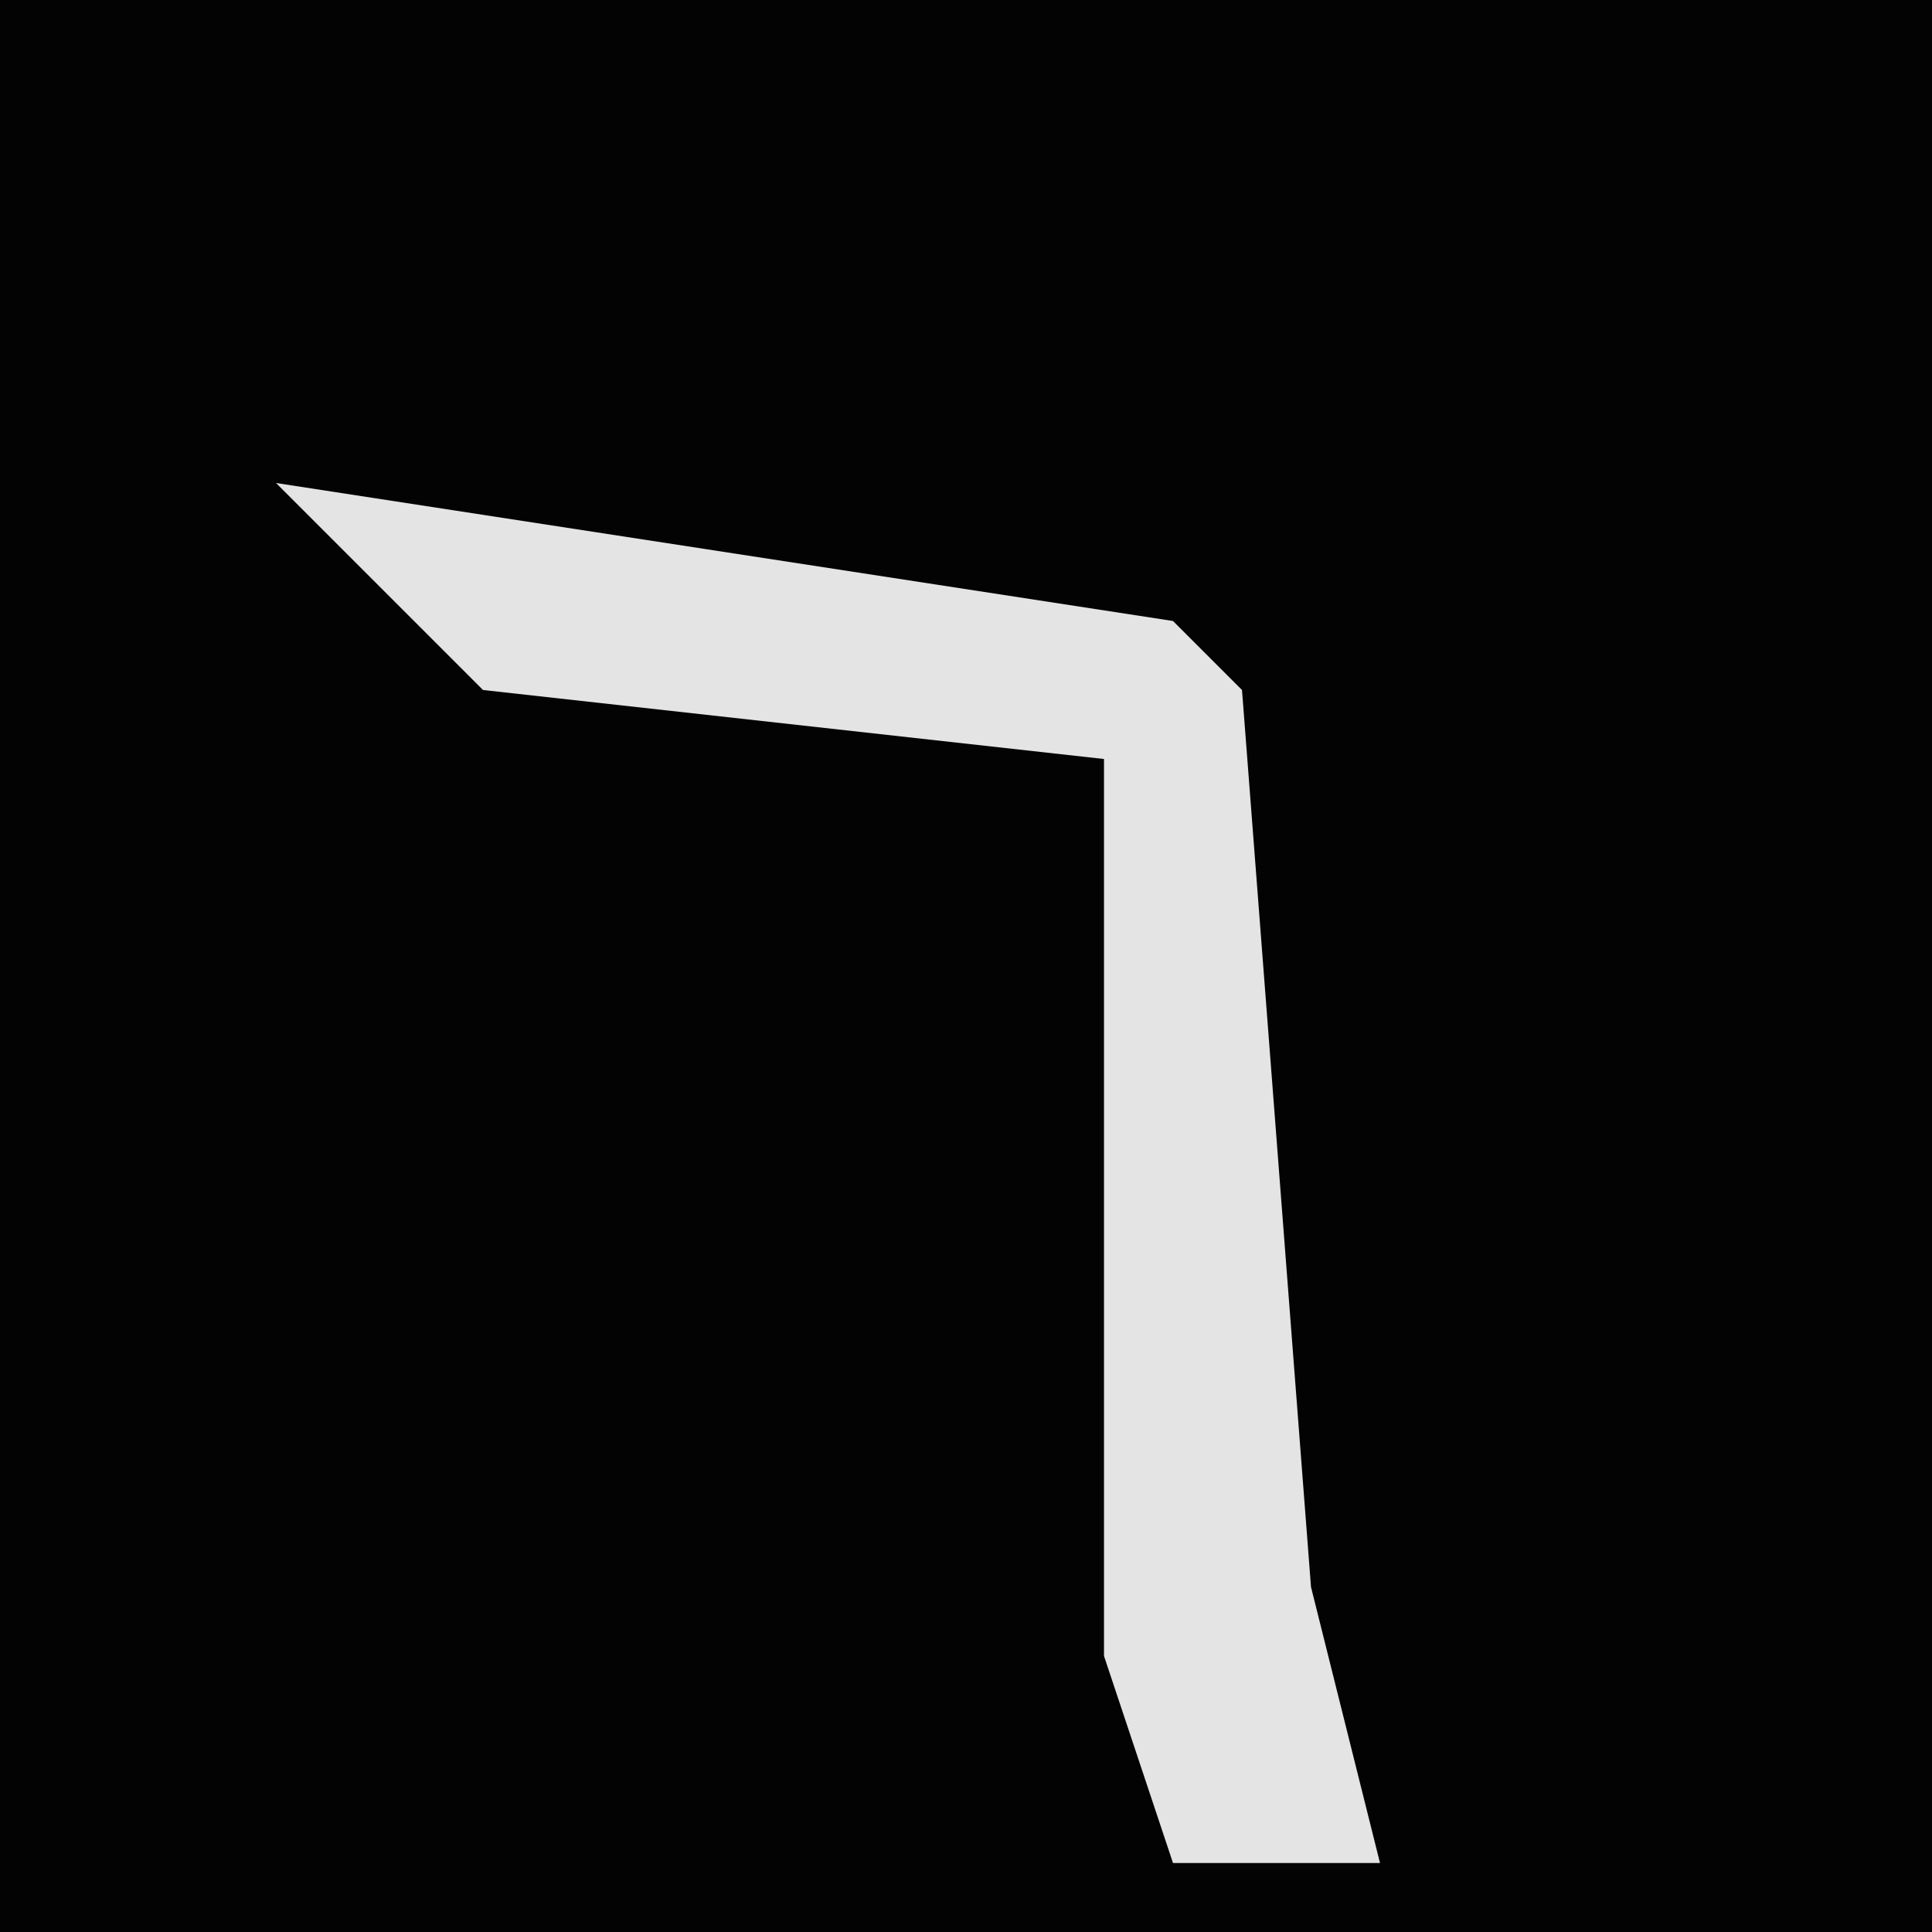 <?xml version="1.0" encoding="UTF-8"?>
<svg version="1.1" xmlns="http://www.w3.org/2000/svg" width="28" height="28">
<path d="M0,0 L28,0 L28,28 L0,28 Z " fill="#030303" transform="translate(0,0)"/>
<path d="M0,0 L13,2 L14,3 L15,16 L16,20 L13,20 L12,17 L12,4 L3,3 Z " fill="#E4E4E4" transform="translate(4,7)"/>
</svg>
